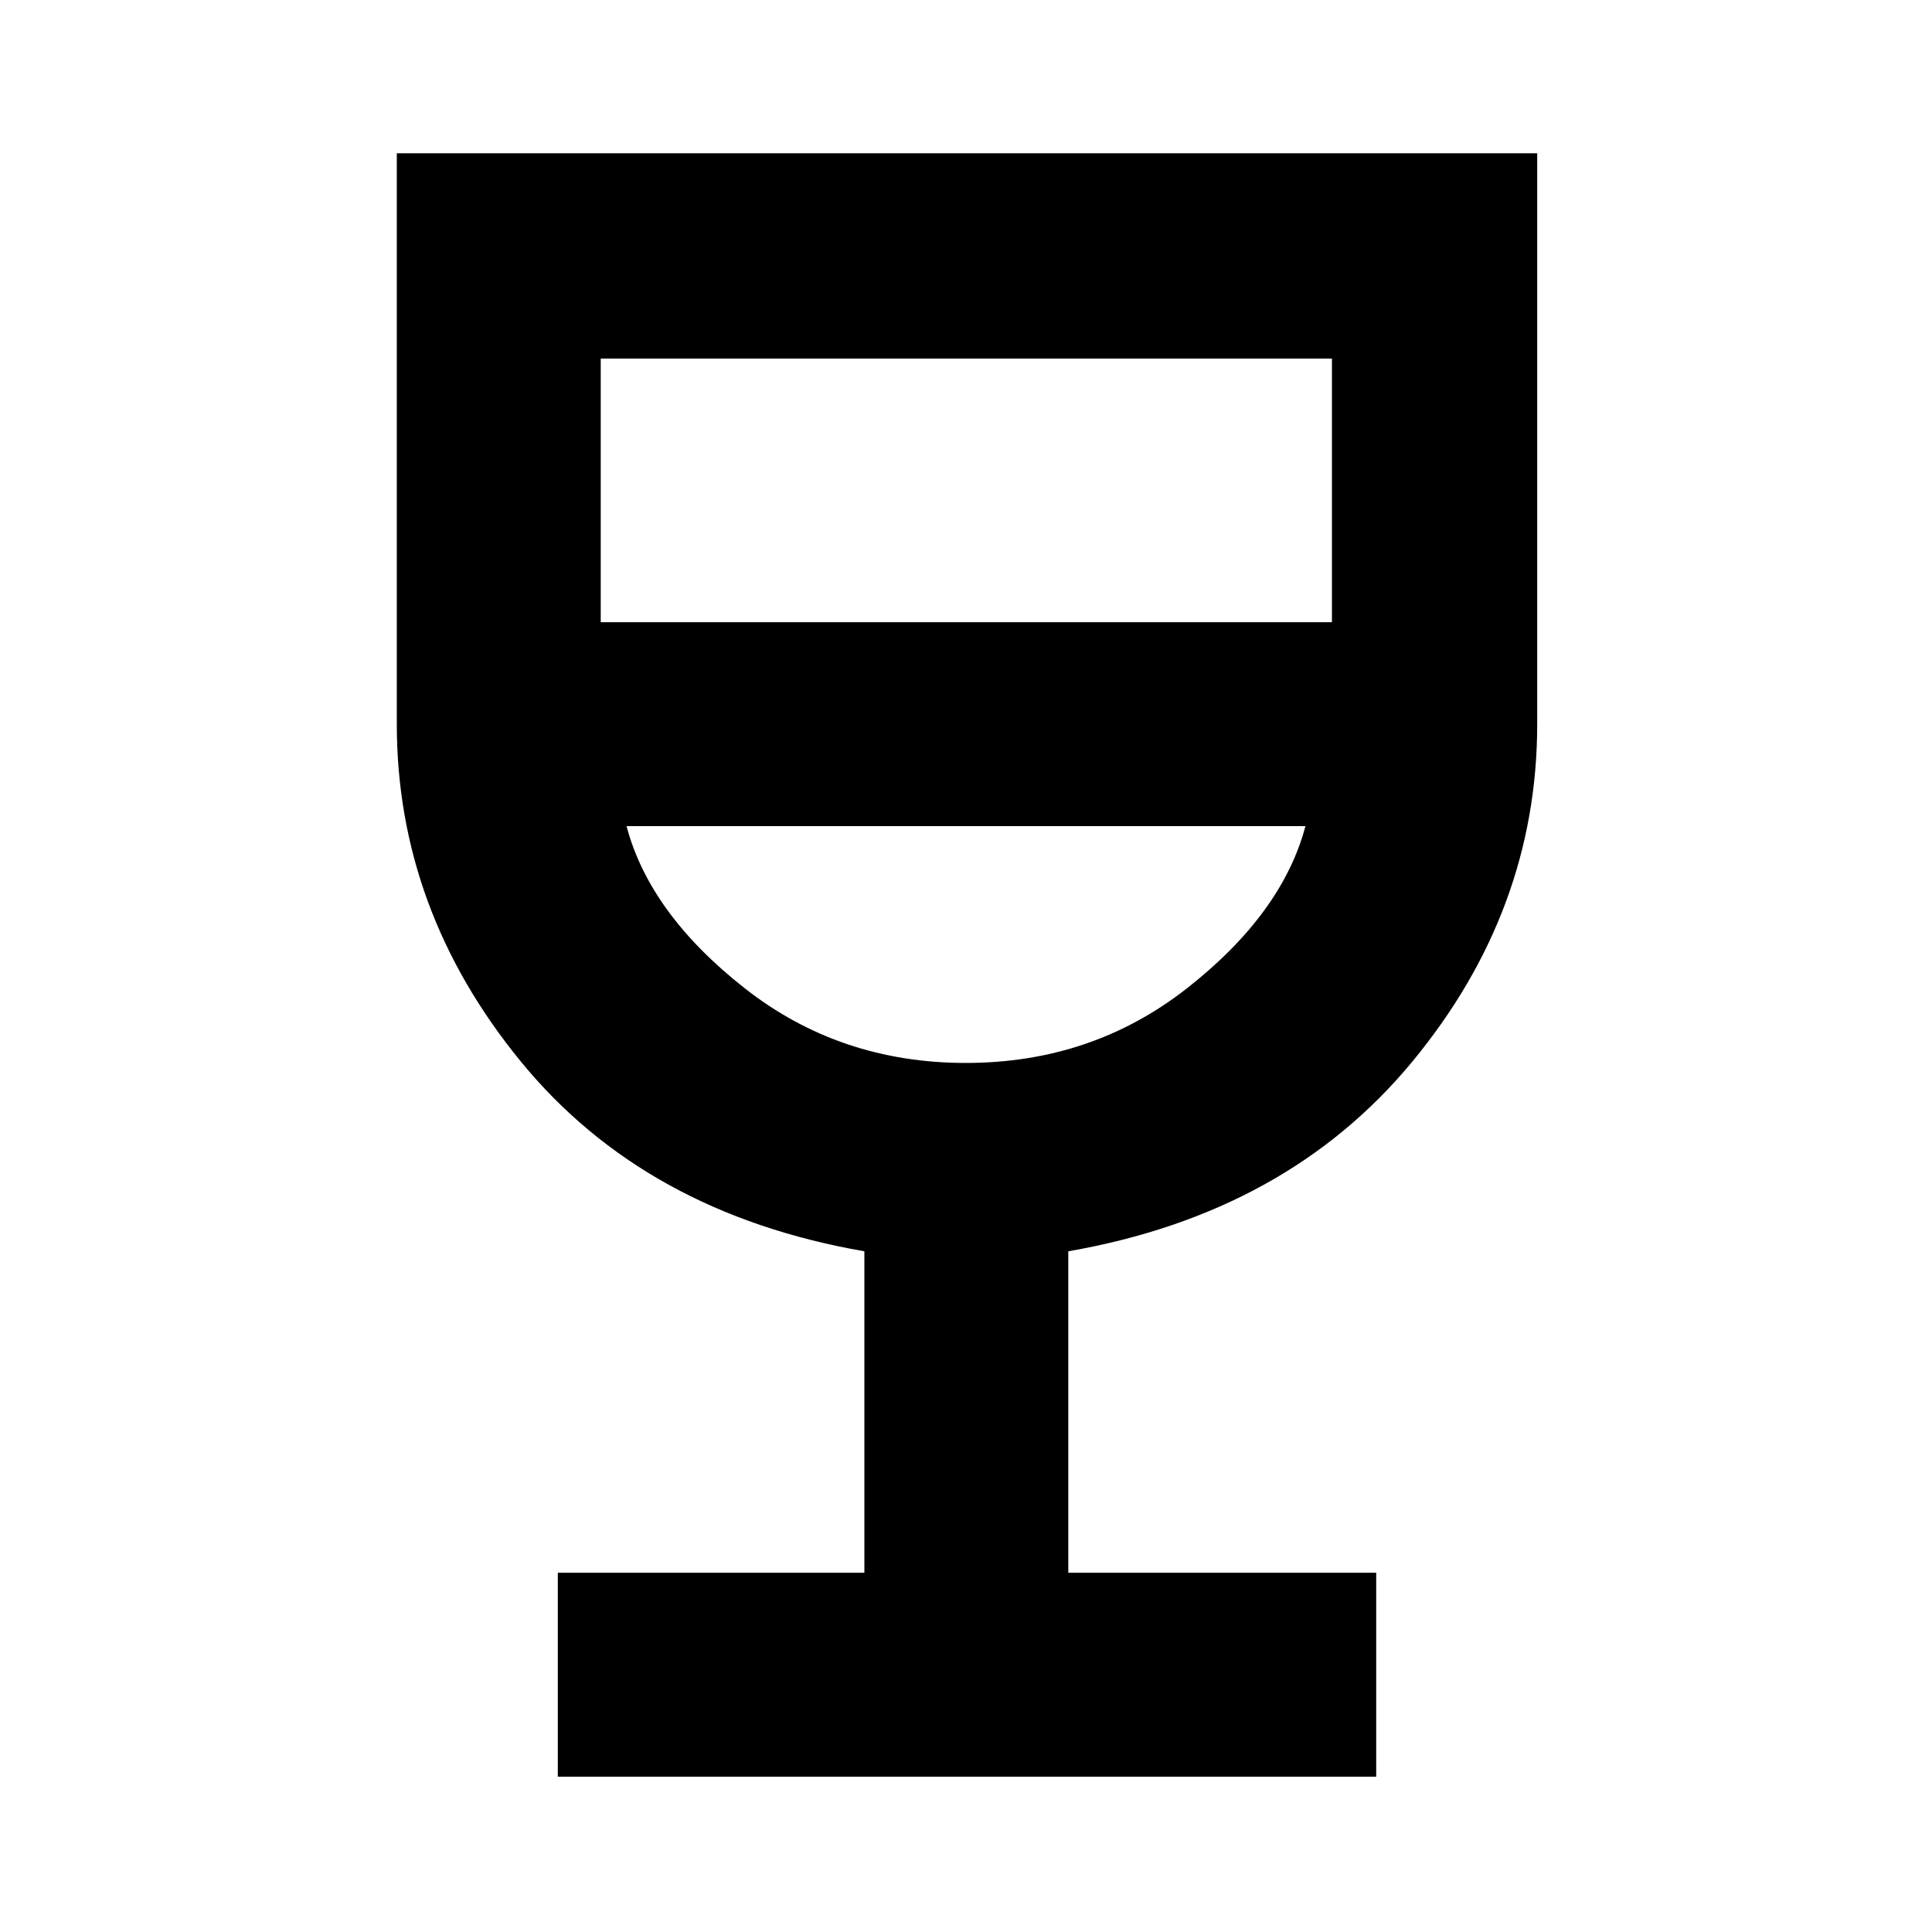 <svg xmlns="http://www.w3.org/2000/svg" height="40" viewBox="0 -960 960 960" width="40"><path d="M277.17-77.17V-178.5H429.5v-159.74q-109-18.93-170.67-94.25-61.66-75.33-61.66-167.74v-283.6h566.66v283.6q0 92.68-62.16 167.87-62.17 75.19-170.84 94.12v159.74h153v101.33H277.17ZM479.9-431.83q62.6 0 109.92-37.11 47.32-37.12 58.85-80.56H311.33q11.5 43.5 58.74 80.58 47.24 37.09 109.83 37.09Zm-181.4-219h363.33v-131H298.5v131Zm181.5 219Z"/></svg>